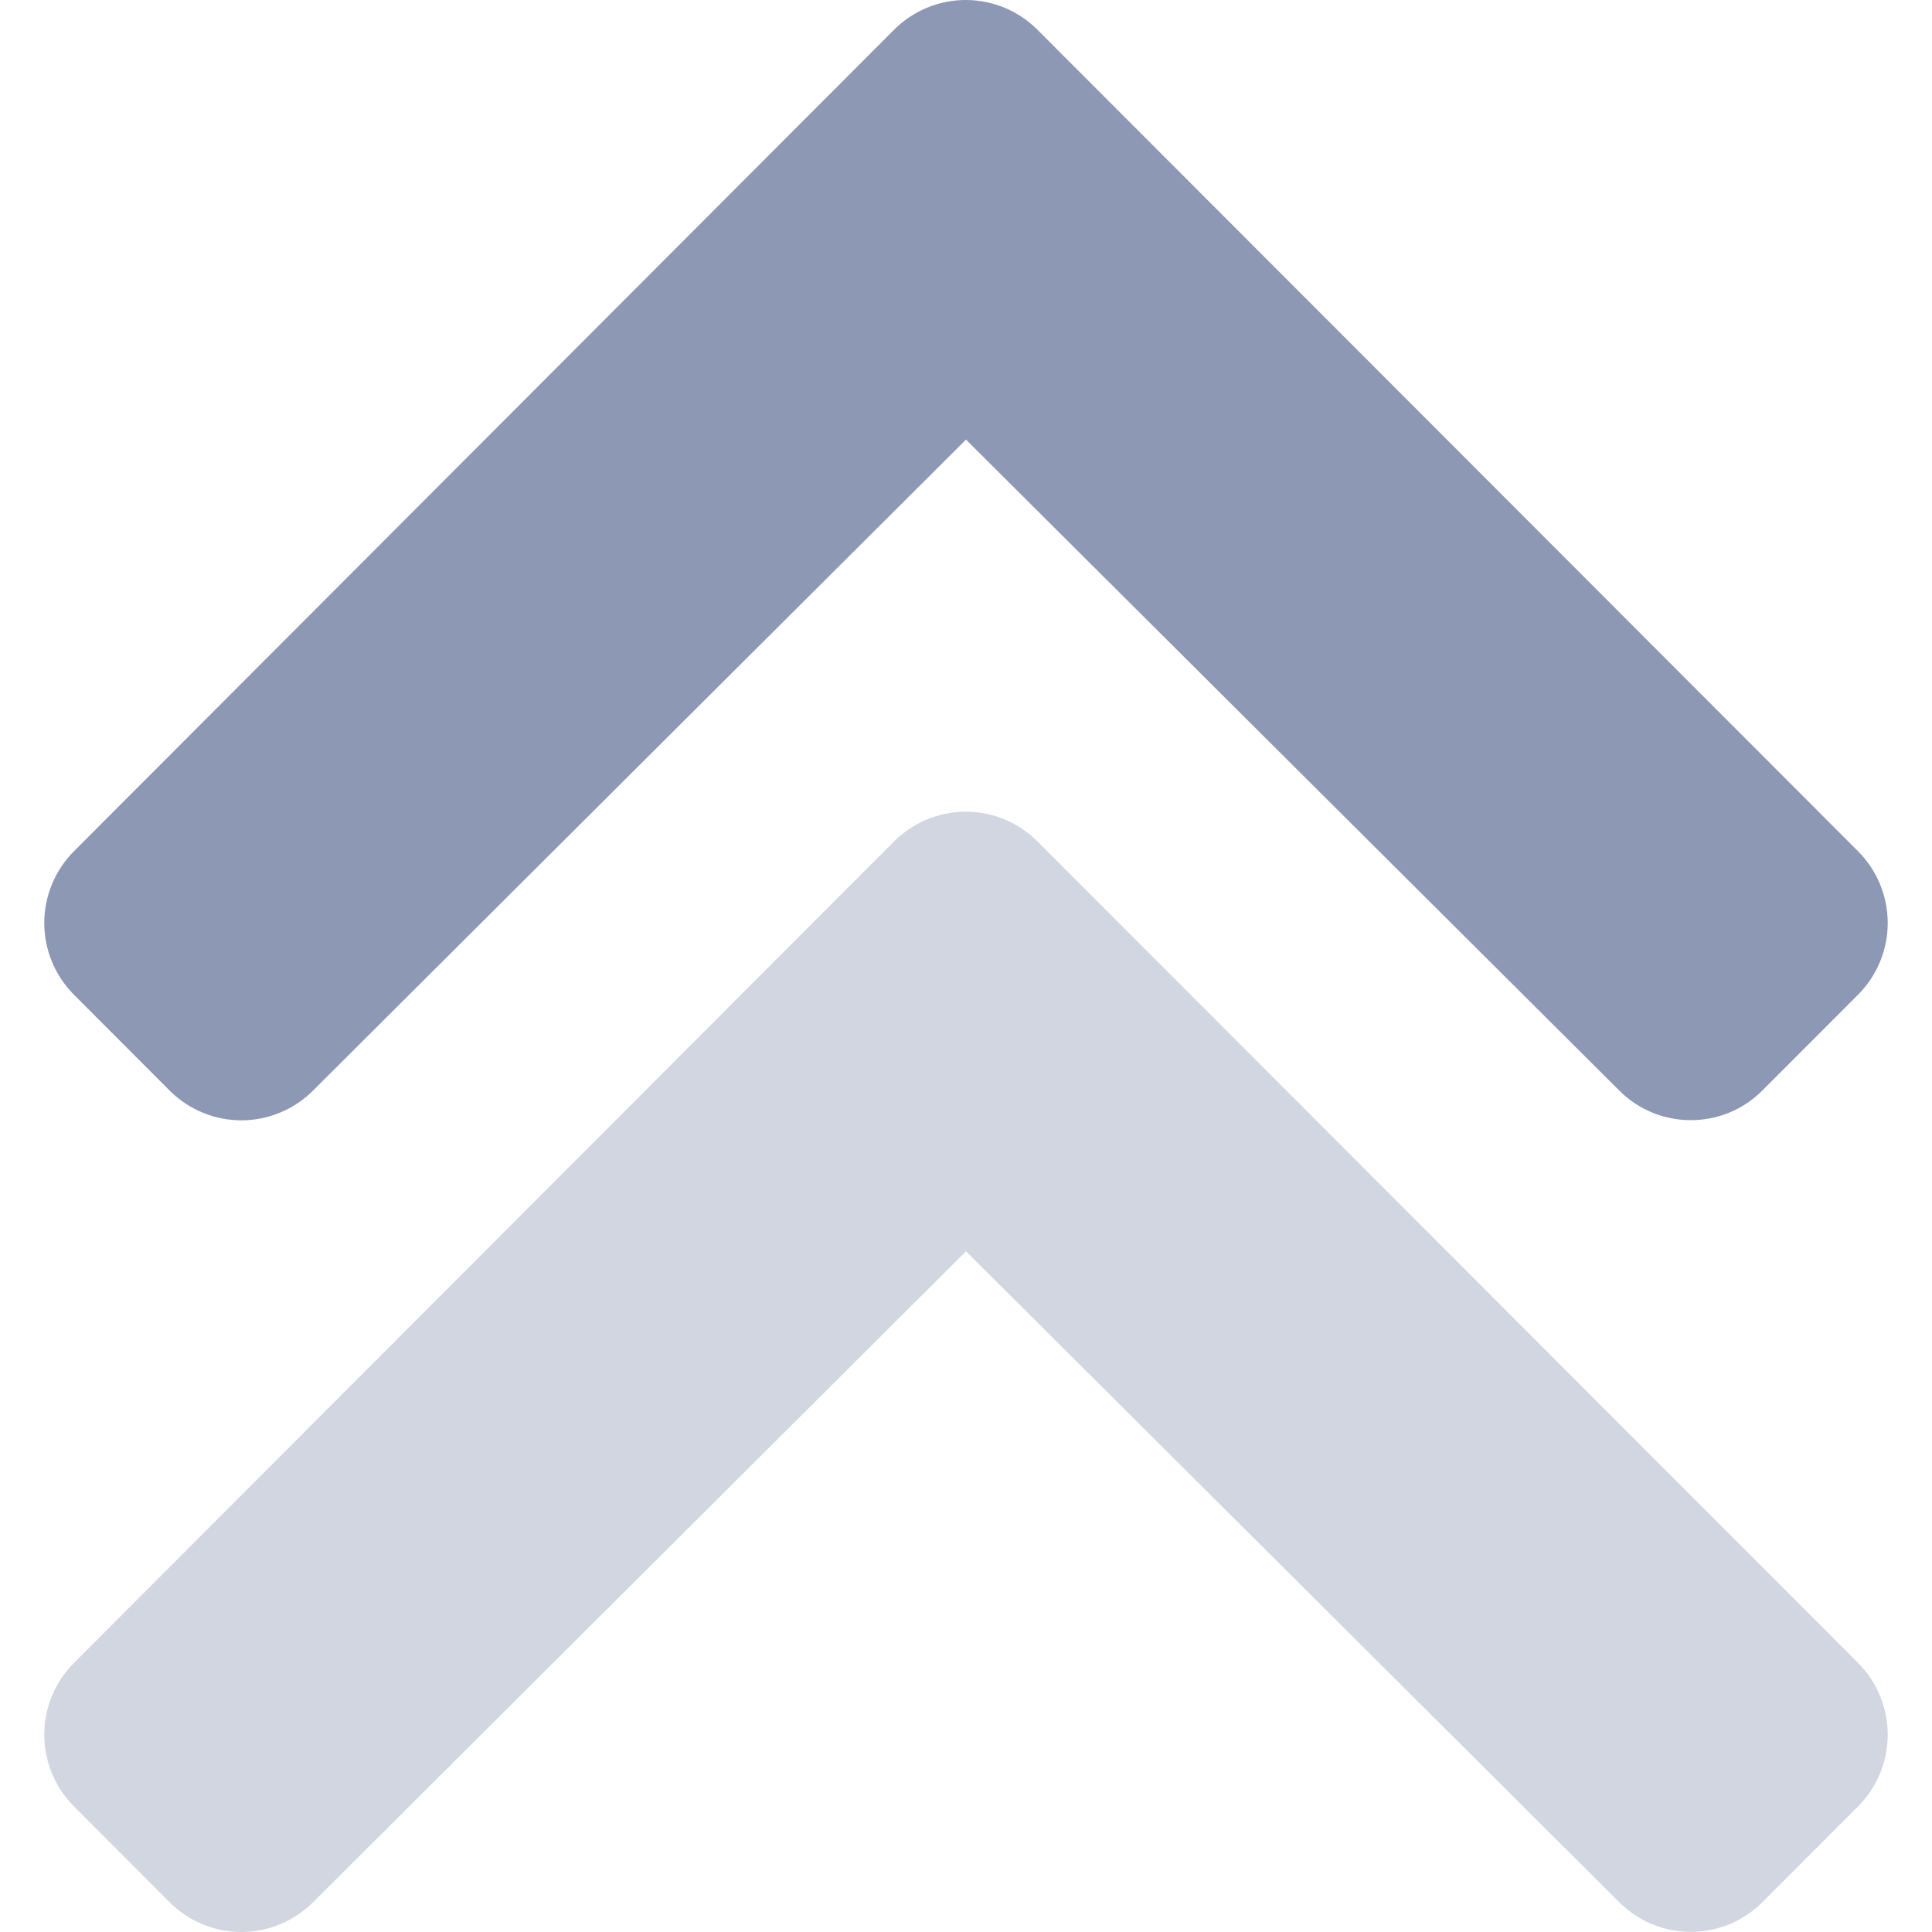<svg width="24" height="24" viewBox="0 0 24 24" fill="none" xmlns="http://www.w3.org/2000/svg">
<path opacity="0.4" d="M23.081 20.657C23.317 20.894 23.45 21.214 23.45 21.548C23.45 21.883 23.317 22.203 23.081 22.44L21.892 23.63C21.776 23.747 21.637 23.84 21.485 23.903C21.332 23.966 21.169 23.998 21.004 23.998C20.838 23.998 20.675 23.966 20.523 23.903C20.37 23.84 20.232 23.747 20.115 23.63L12 15.544L3.887 23.632C3.77 23.748 3.631 23.841 3.479 23.904C3.326 23.967 3.163 24 2.998 24C2.833 24 2.669 23.967 2.517 23.904C2.364 23.841 2.226 23.748 2.109 23.632L0.919 22.44C0.683 22.203 0.55 21.883 0.55 21.548C0.55 21.214 0.683 20.894 0.919 20.657L11.107 10.452C11.224 10.335 11.363 10.242 11.515 10.179C11.668 10.116 11.832 10.083 11.997 10.083C12.162 10.083 12.326 10.116 12.479 10.179C12.631 10.242 12.77 10.335 12.887 10.452L23.081 20.657Z" fill="#8D98B4"/>
<path d="M23.081 10.574C23.317 10.811 23.45 11.131 23.45 11.466C23.45 11.8 23.317 12.12 23.081 12.357L21.892 13.547C21.776 13.664 21.637 13.757 21.485 13.82C21.332 13.883 21.169 13.915 21.004 13.915C20.838 13.915 20.675 13.883 20.523 13.82C20.37 13.757 20.232 13.664 20.115 13.547L12 5.461L3.887 13.549C3.77 13.666 3.631 13.758 3.479 13.821C3.326 13.885 3.163 13.917 2.998 13.917C2.833 13.917 2.669 13.885 2.517 13.821C2.364 13.758 2.226 13.666 2.109 13.549L0.919 12.357C0.683 12.12 0.55 11.8 0.55 11.466C0.55 11.131 0.683 10.811 0.919 10.574L11.107 0.369C11.224 0.252 11.363 0.159 11.515 0.096C11.668 0.033 11.832 0 11.997 0C12.162 0 12.326 0.033 12.479 0.096C12.631 0.159 12.77 0.252 12.887 0.369L23.081 10.574Z" fill="#8D98B4"/>
</svg>
